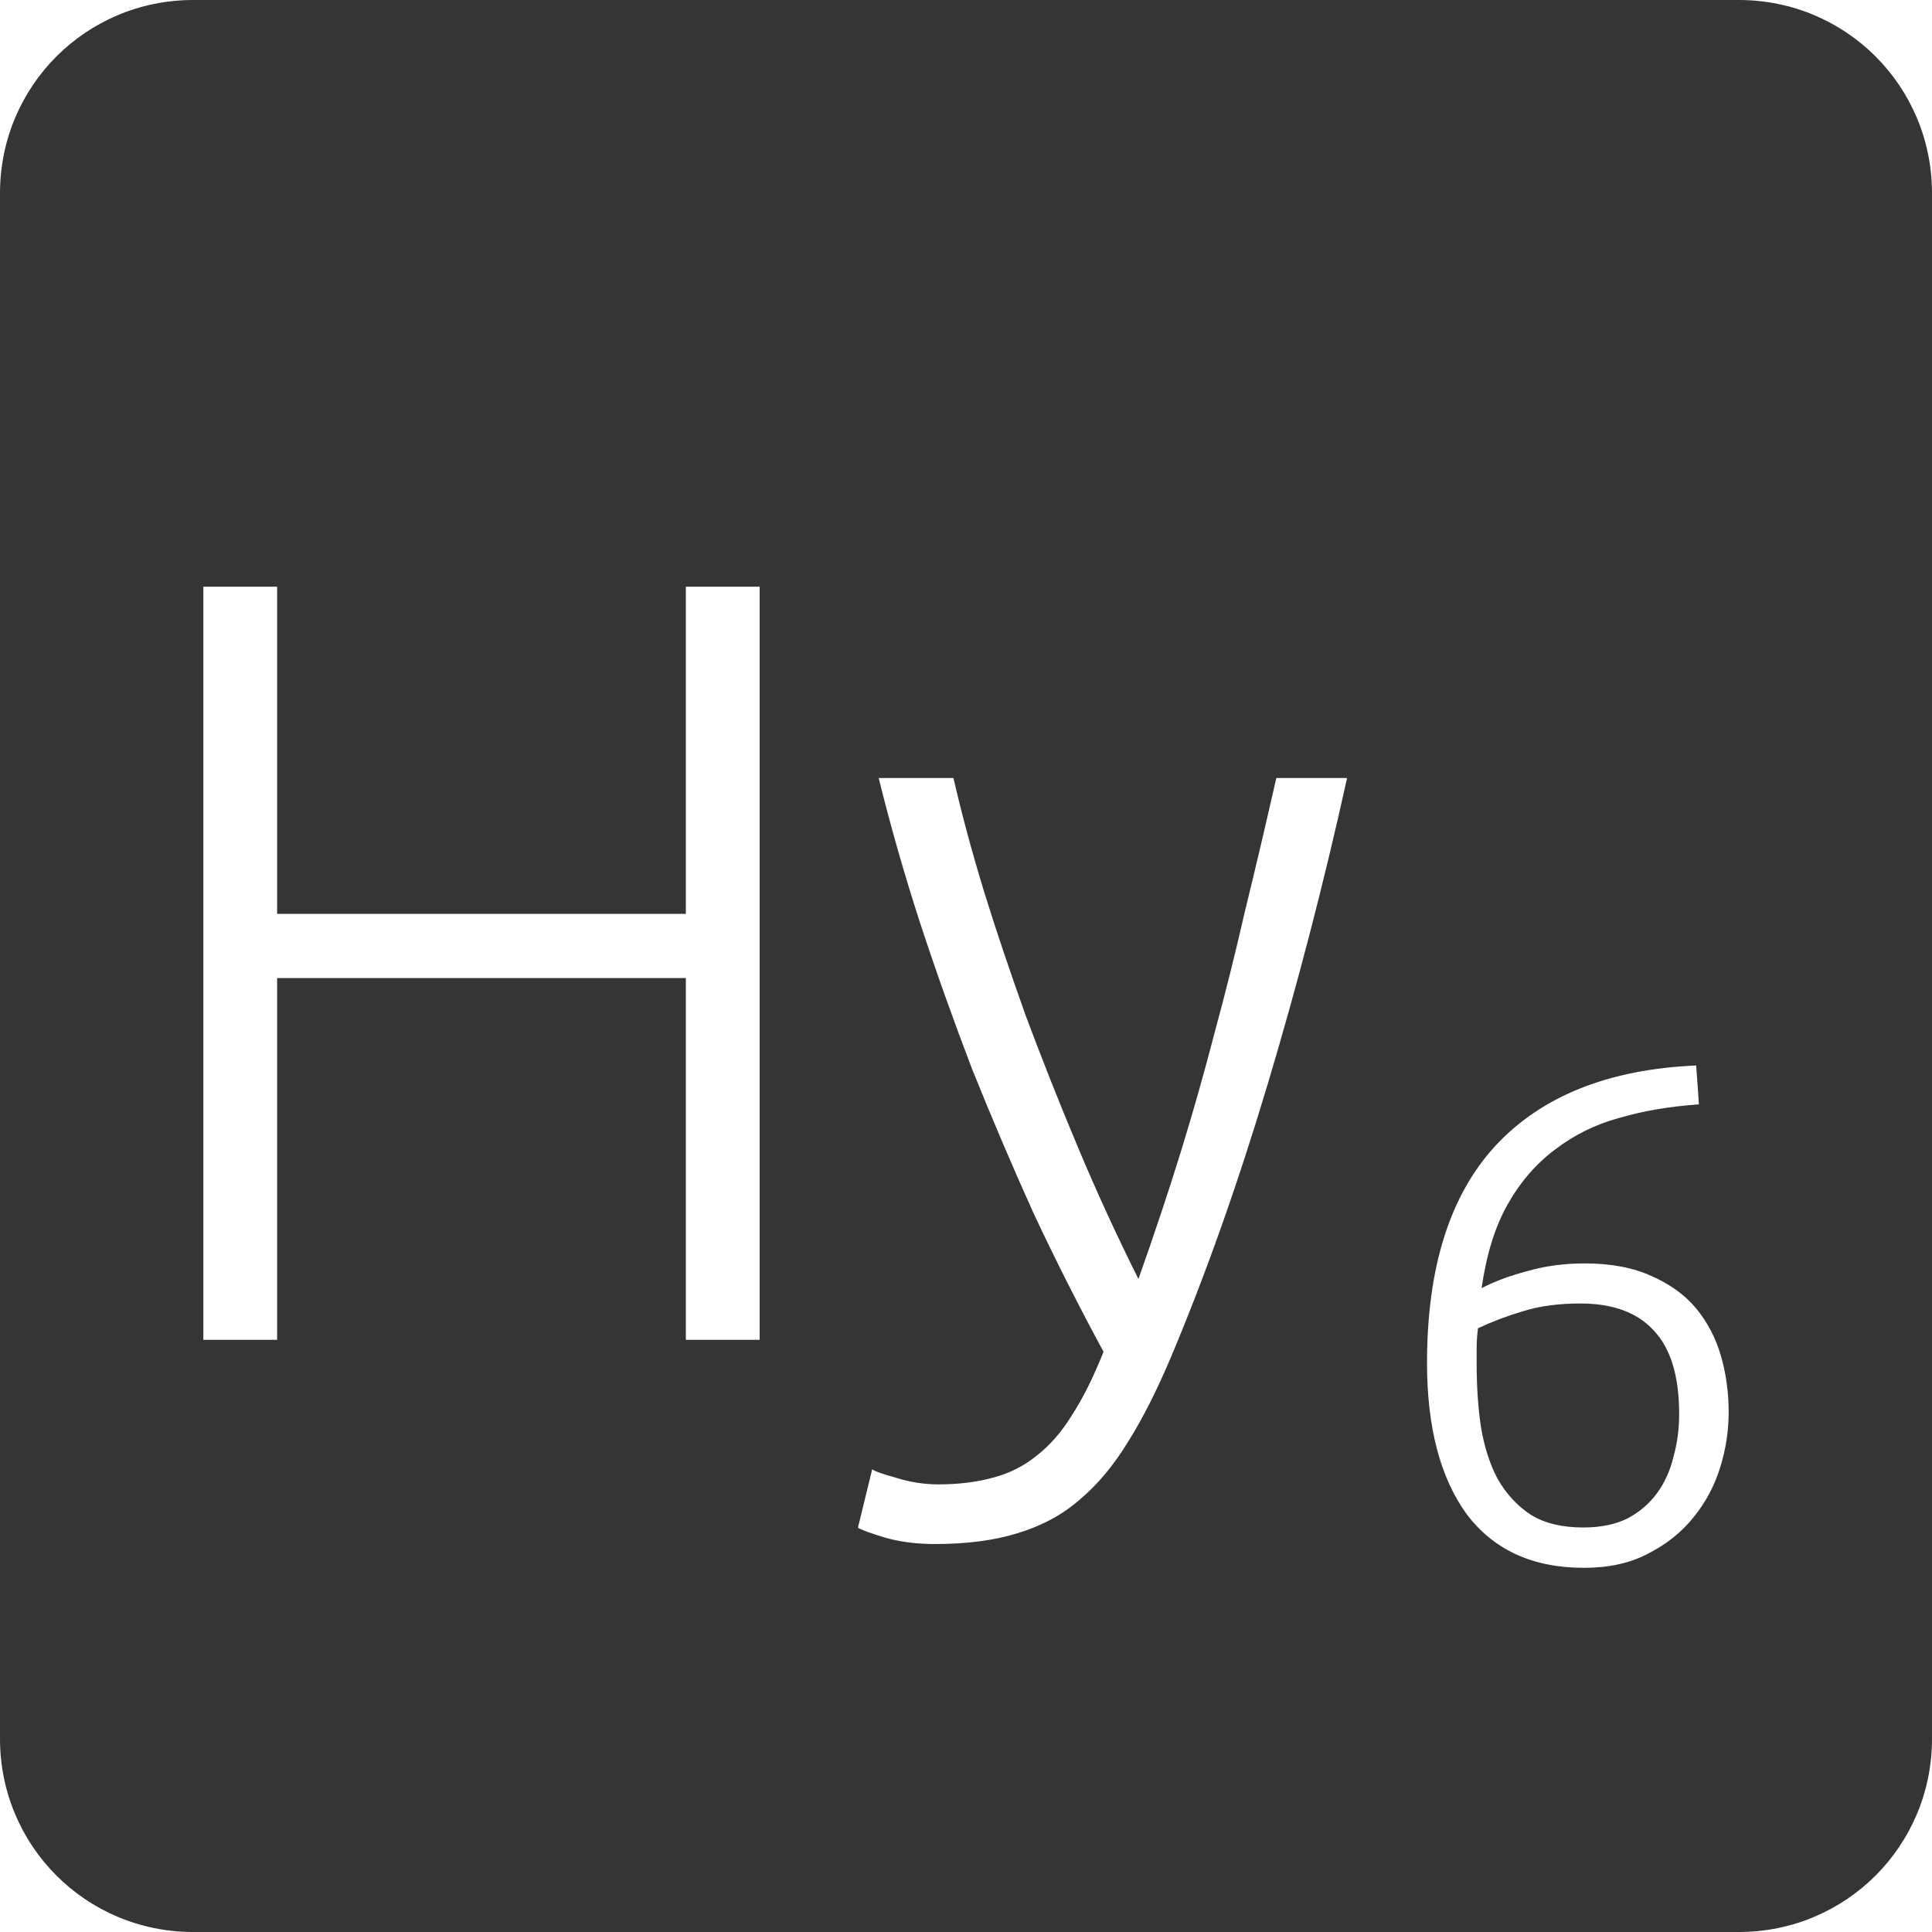 <?xml version="1.0" encoding="UTF-8" standalone="no"?>
<svg
   xmlns:dc="http://purl.org/dc/elements/1.1/"
   xmlns:cc="http://creativecommons.org/ns#"
   xmlns:rdf="http://www.w3.org/1999/02/22-rdf-syntax-ns#"
   xmlns:svg="http://www.w3.org/2000/svg"
   xmlns="http://www.w3.org/2000/svg"
   xmlns:sodipodi="http://sodipodi.sourceforge.net/DTD/sodipodi-0.dtd"
   xmlns:inkscape="http://www.inkscape.org/namespaces/inkscape"
   viewBox="0 0 16 16"
   id="svg2"
   version="1.1"
   inkscape:version="0.91 r13725"
   sodipodi:docname="indicator-keyboard-Hy-6.svg">
  <defs
     id="defs12" />
  <sodipodi:namedview
     pagecolor="#ffffff"
     bordercolor="#666666"
     borderopacity="1"
     objecttolerance="10"
     gridtolerance="10"
     guidetolerance="10"
     inkscape:pageopacity="0"
     inkscape:pageshadow="2"
     inkscape:window-width="640"
     inkscape:window-height="480"
     id="namedview10"
     showgrid="false"
     inkscape:zoom="14.75"
     inkscape:cx="8"
     inkscape:cy="8"
     inkscape:window-x="65"
     inkscape:window-y="24"
     inkscape:window-maximized="0"
     inkscape:current-layer="svg2" />
  <path
     style="fill:#353535;fill-opacity:1"
     d="M 1.6 0 C 0.713 2.9605947e-16 0 0.713 0 1.6 L 0 14.4 C 2.9605947e-16 15.287 0.713 16 1.6 16 L 14.4 16 C 15.287 16 16 15.287 16 14.4 L 16 1.6 C 16 0.713 15.287 0 14.4 0 L 1.6 0 z M 1.684 4.859 L 2.295 4.859 L 2.295 7.568 L 5.68 7.568 L 5.68 4.859 L 6.291 4.859 L 6.291 11.096 L 5.68 11.096 L 5.68 8.1 L 2.295 8.1 L 2.295 11.096 L 1.684 11.096 L 1.684 4.859 z M 7.277 6.443 L 7.896 6.443 C 7.962 6.731 8.046 7.043 8.148 7.379 C 8.25 7.709 8.366 8.05 8.492 8.404 C 8.624 8.758 8.768 9.122 8.924 9.494 C 9.08 9.866 9.248 10.232 9.428 10.592 C 9.56 10.22 9.677 9.869 9.779 9.539 C 9.881 9.209 9.973 8.883 10.057 8.559 C 10.147 8.229 10.231 7.893 10.309 7.551 C 10.393 7.209 10.48 6.839 10.57 6.443 L 11.156 6.443 C 10.964 7.313 10.744 8.158 10.498 8.98 C 10.252 9.802 9.985 10.556 9.697 11.24 C 9.583 11.51 9.466 11.742 9.346 11.934 C 9.226 12.132 9.091 12.294 8.941 12.42 C 8.797 12.546 8.626 12.637 8.428 12.697 C 8.236 12.757 8.008 12.787 7.744 12.787 C 7.594 12.787 7.456 12.77 7.33 12.734 C 7.21 12.698 7.135 12.67 7.105 12.652 L 7.223 12.168 C 7.247 12.186 7.312 12.208 7.42 12.238 C 7.534 12.274 7.651 12.293 7.771 12.293 C 7.939 12.293 8.089 12.274 8.221 12.238 C 8.359 12.202 8.482 12.141 8.59 12.051 C 8.698 11.967 8.795 11.855 8.879 11.717 C 8.969 11.579 9.055 11.405 9.139 11.195 C 8.941 10.829 8.748 10.449 8.562 10.053 C 8.383 9.657 8.213 9.257 8.051 8.855 C 7.895 8.447 7.751 8.043 7.619 7.641 C 7.487 7.233 7.373 6.833 7.277 6.443 z M 14.047 8.824 L 14.07 9.146 C 13.832 9.162 13.613 9.199 13.41 9.258 C 13.211 9.312 13.033 9.401 12.877 9.521 C 12.721 9.638 12.59 9.789 12.484 9.977 C 12.379 10.164 12.309 10.395 12.27 10.668 C 12.375 10.613 12.5 10.566 12.648 10.527 C 12.797 10.484 12.955 10.463 13.123 10.463 C 13.341 10.463 13.526 10.498 13.678 10.568 C 13.83 10.635 13.953 10.723 14.047 10.836 C 14.14 10.949 14.209 11.08 14.252 11.229 C 14.295 11.377 14.316 11.533 14.316 11.697 C 14.316 11.849 14.293 12 14.246 12.152 C 14.199 12.304 14.125 12.444 14.023 12.568 C 13.926 12.689 13.801 12.789 13.648 12.867 C 13.5 12.945 13.324 12.984 13.117 12.984 C 12.692 12.984 12.369 12.835 12.146 12.539 C 11.928 12.239 11.818 11.821 11.818 11.287 C 11.818 10.495 12.008 9.896 12.387 9.486 C 12.769 9.077 13.321 8.855 14.047 8.824 z M 13.088 10.795 C 12.908 10.795 12.75 10.816 12.613 10.859 C 12.481 10.898 12.357 10.945 12.24 11 C 12.232 11.066 12.229 11.119 12.229 11.158 L 12.229 11.293 C 12.229 11.476 12.24 11.651 12.264 11.814 C 12.291 11.978 12.336 12.121 12.402 12.246 C 12.473 12.371 12.565 12.471 12.678 12.545 C 12.791 12.615 12.936 12.65 13.111 12.65 C 13.256 12.65 13.379 12.625 13.48 12.574 C 13.582 12.52 13.662 12.449 13.725 12.363 C 13.787 12.277 13.832 12.178 13.859 12.064 C 13.891 11.951 13.906 11.834 13.906 11.709 C 13.906 11.397 13.836 11.166 13.695 11.018 C 13.559 10.869 13.357 10.795 13.088 10.795 z "
     id="path4" />
</svg>

